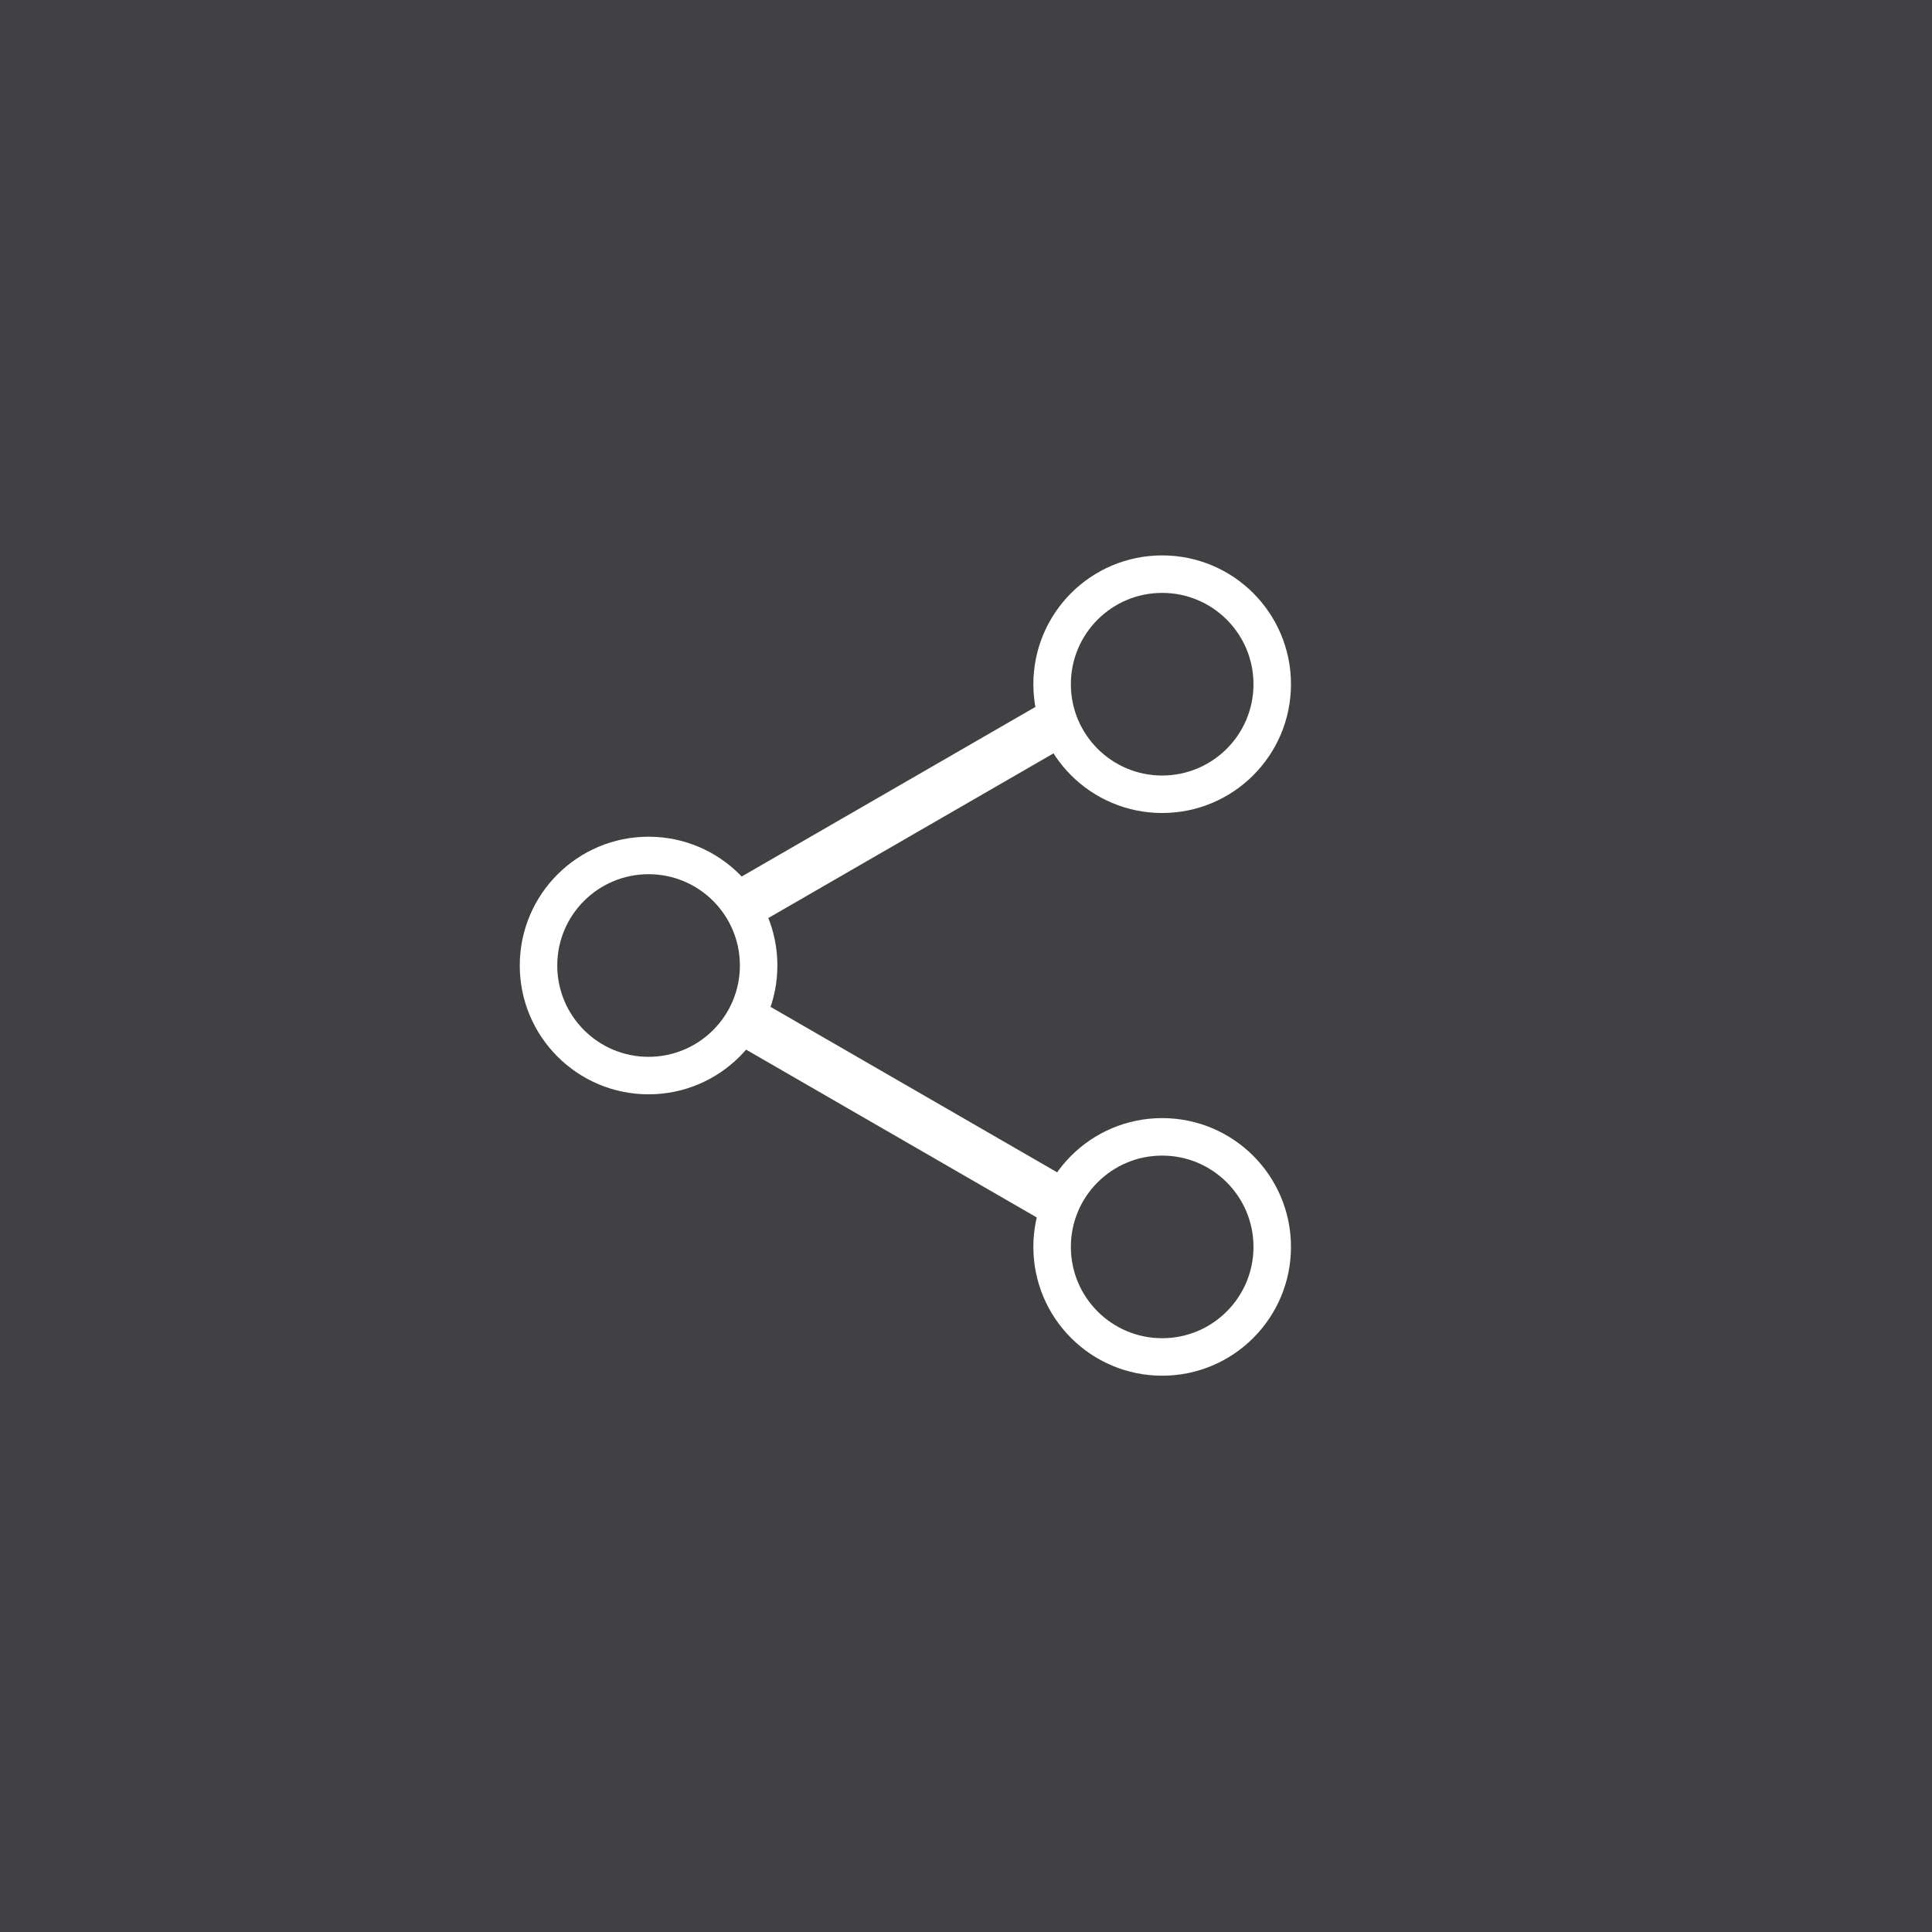 <svg xmlns="http://www.w3.org/2000/svg" viewBox="0 0 238.04 238.04"><defs><style>.cls-1{fill:#414042;}.cls-2{fill:none;stroke:#fff;stroke-miterlimit:10;stroke-width:4.62px;}.cls-3{fill:#fff;}</style></defs><g id="Layer_2" data-name="Layer 2"><g id="Layer_1-2" data-name="Layer 1"><rect class="cls-1" width="238.04" height="238.04"/><circle class="cls-2" cx="79.91" cy="118.96" r="13.56"/><circle class="cls-2" cx="143.19" cy="84.3" r="13.56"/><circle class="cls-2" cx="143.19" cy="153.63" r="13.56"/><rect class="cls-3" x="86.76" y="97.34" width="47.76" height="6.07" transform="translate(-35.36 68.77) rotate(-30)"/><rect class="cls-3" x="87.76" y="134.17" width="47.76" height="6.07" transform="translate(83.56 -37.44) rotate(30)"/></g></g></svg>
